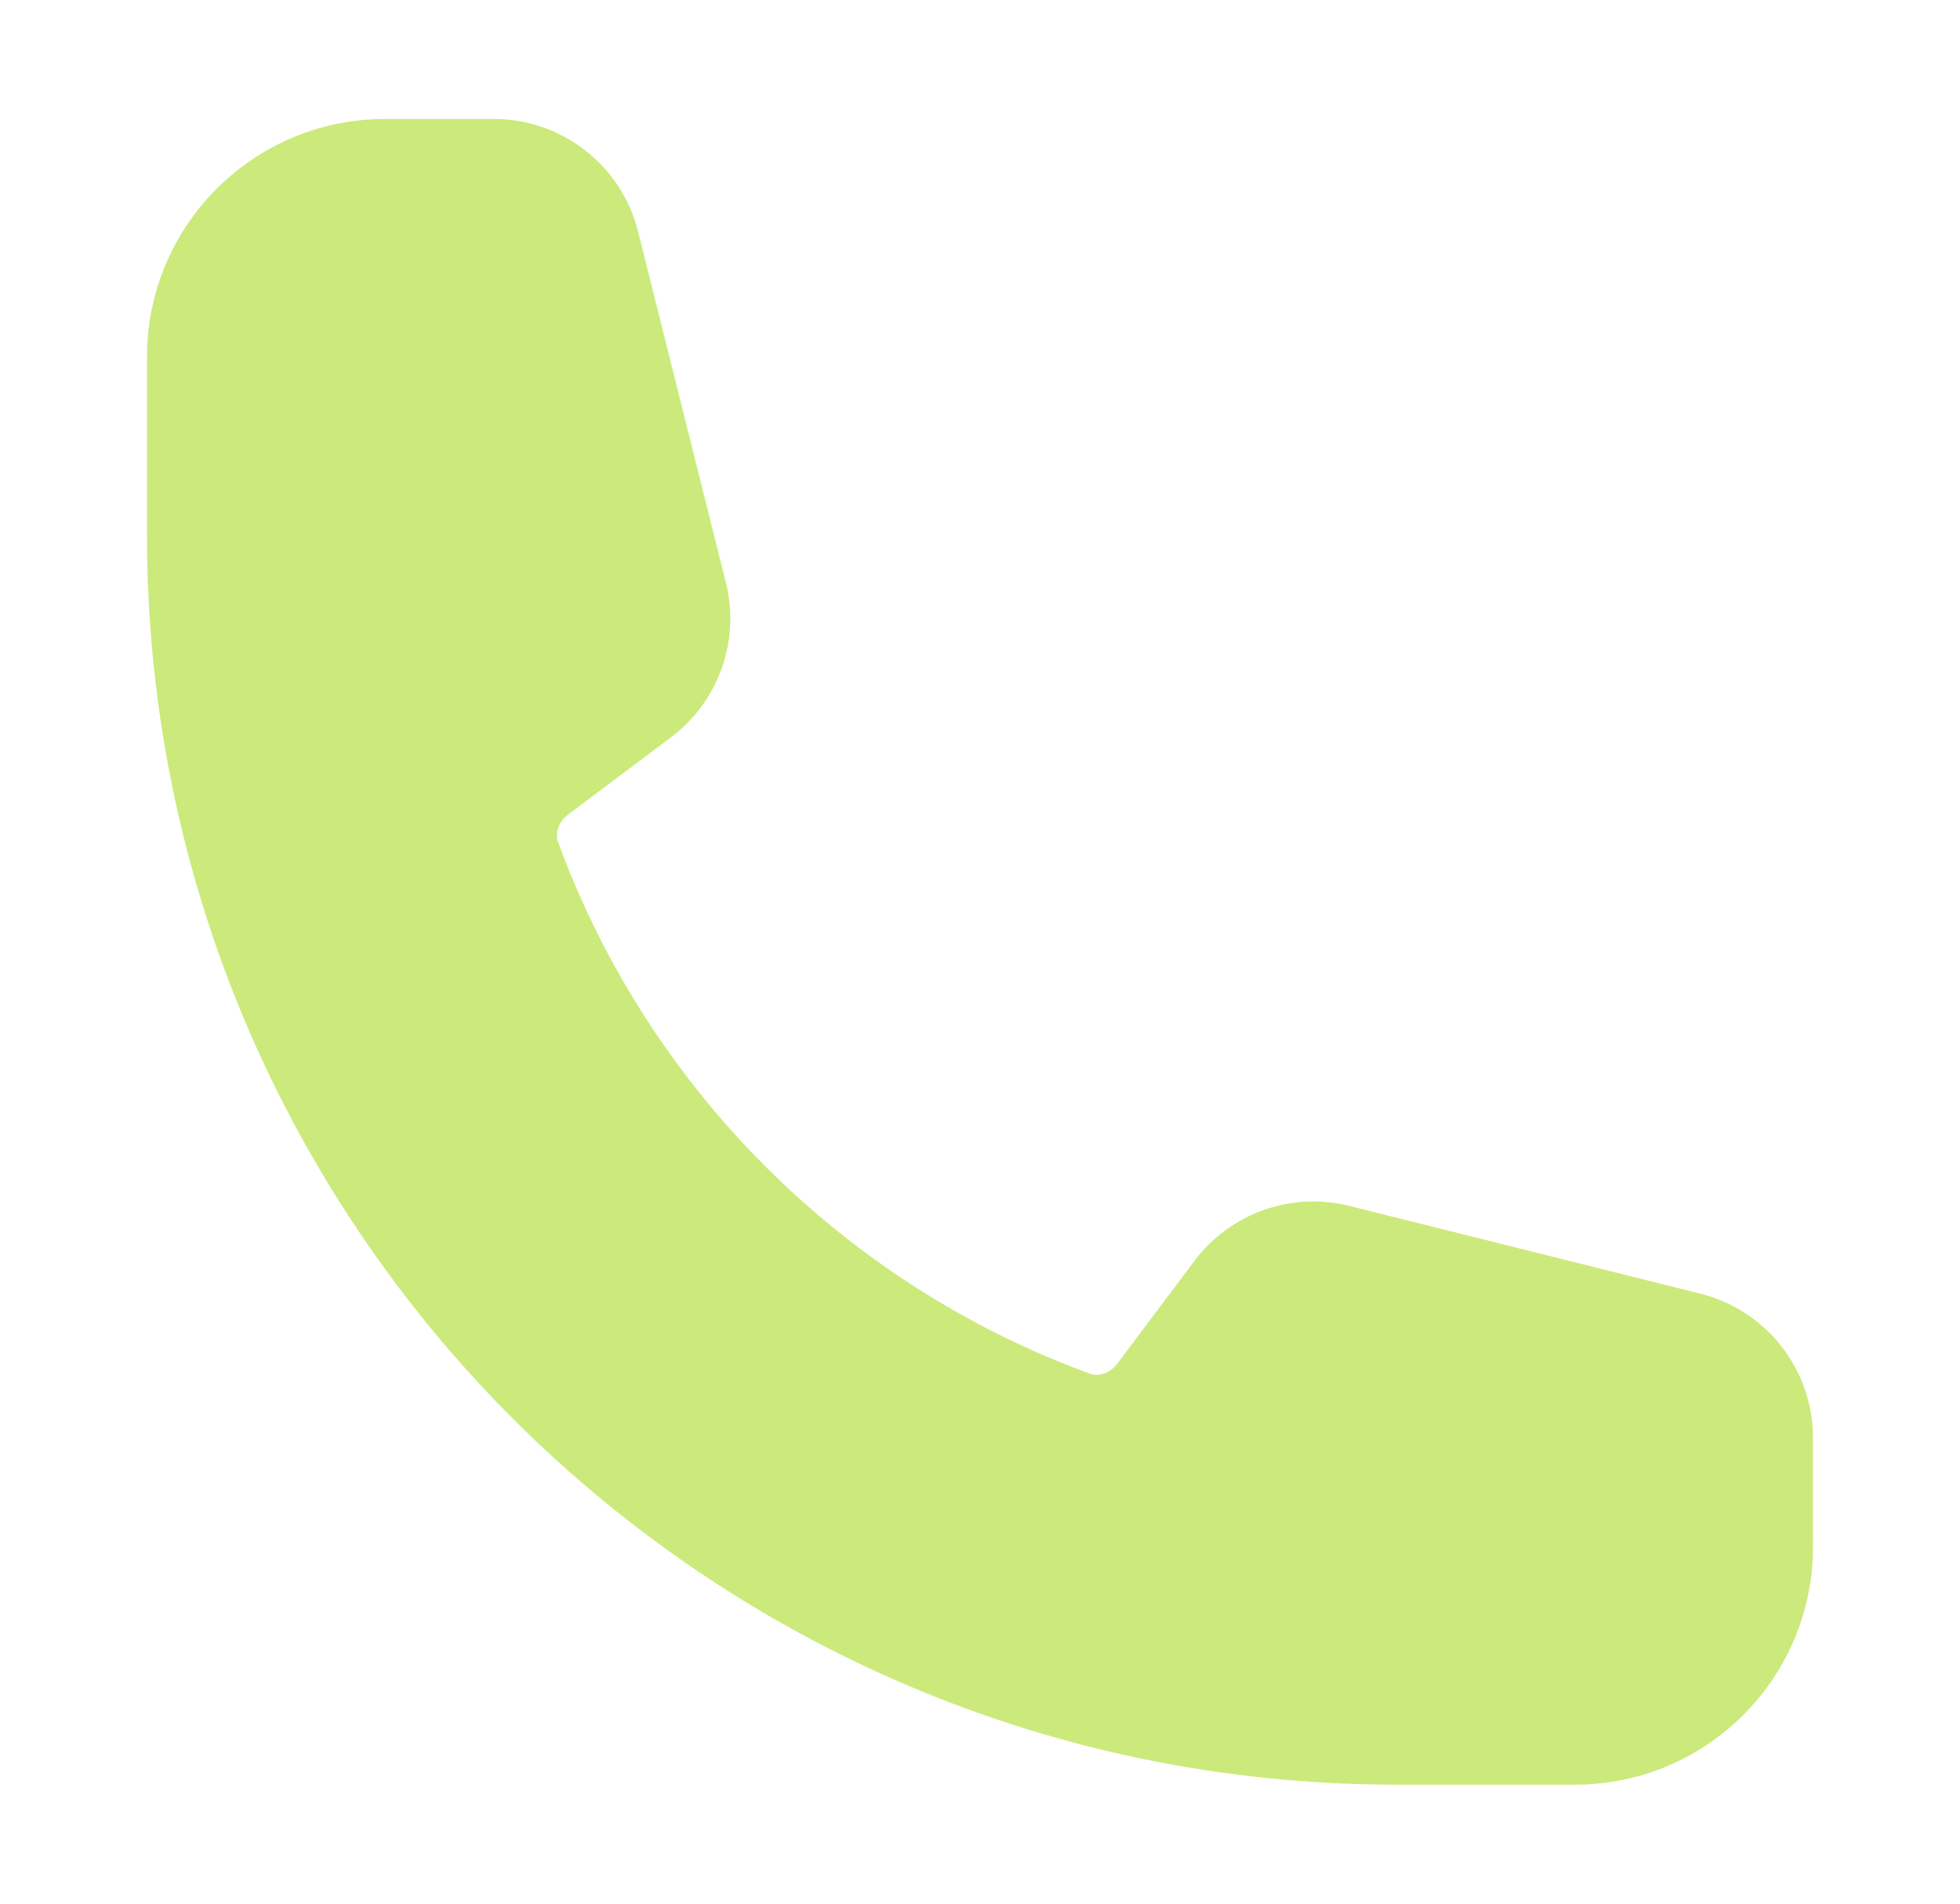<svg width="35" height="34" viewBox="0 0 35 34" fill="none" xmlns="http://www.w3.org/2000/svg">
<path fill-rule="evenodd" clip-rule="evenodd" d="M2.625 6.375C2.625 4.028 4.528 2.125 6.875 2.125H8.818C10.037 2.125 11.1 2.955 11.395 4.137L12.962 10.403C13.221 11.44 12.833 12.531 11.978 13.172L10.146 14.547C9.956 14.69 9.914 14.899 9.968 15.045C11.576 19.436 15.064 22.924 19.455 24.532C19.601 24.586 19.81 24.544 19.953 24.354L21.328 22.522C21.969 21.667 23.06 21.279 24.097 21.538L30.363 23.105C31.546 23.401 32.375 24.463 32.375 25.682V27.625C32.375 29.972 30.472 31.875 28.125 31.875H24.938C12.615 31.875 2.625 21.885 2.625 9.562V6.375Z" fill="#CBEA7B"/>
</svg>
